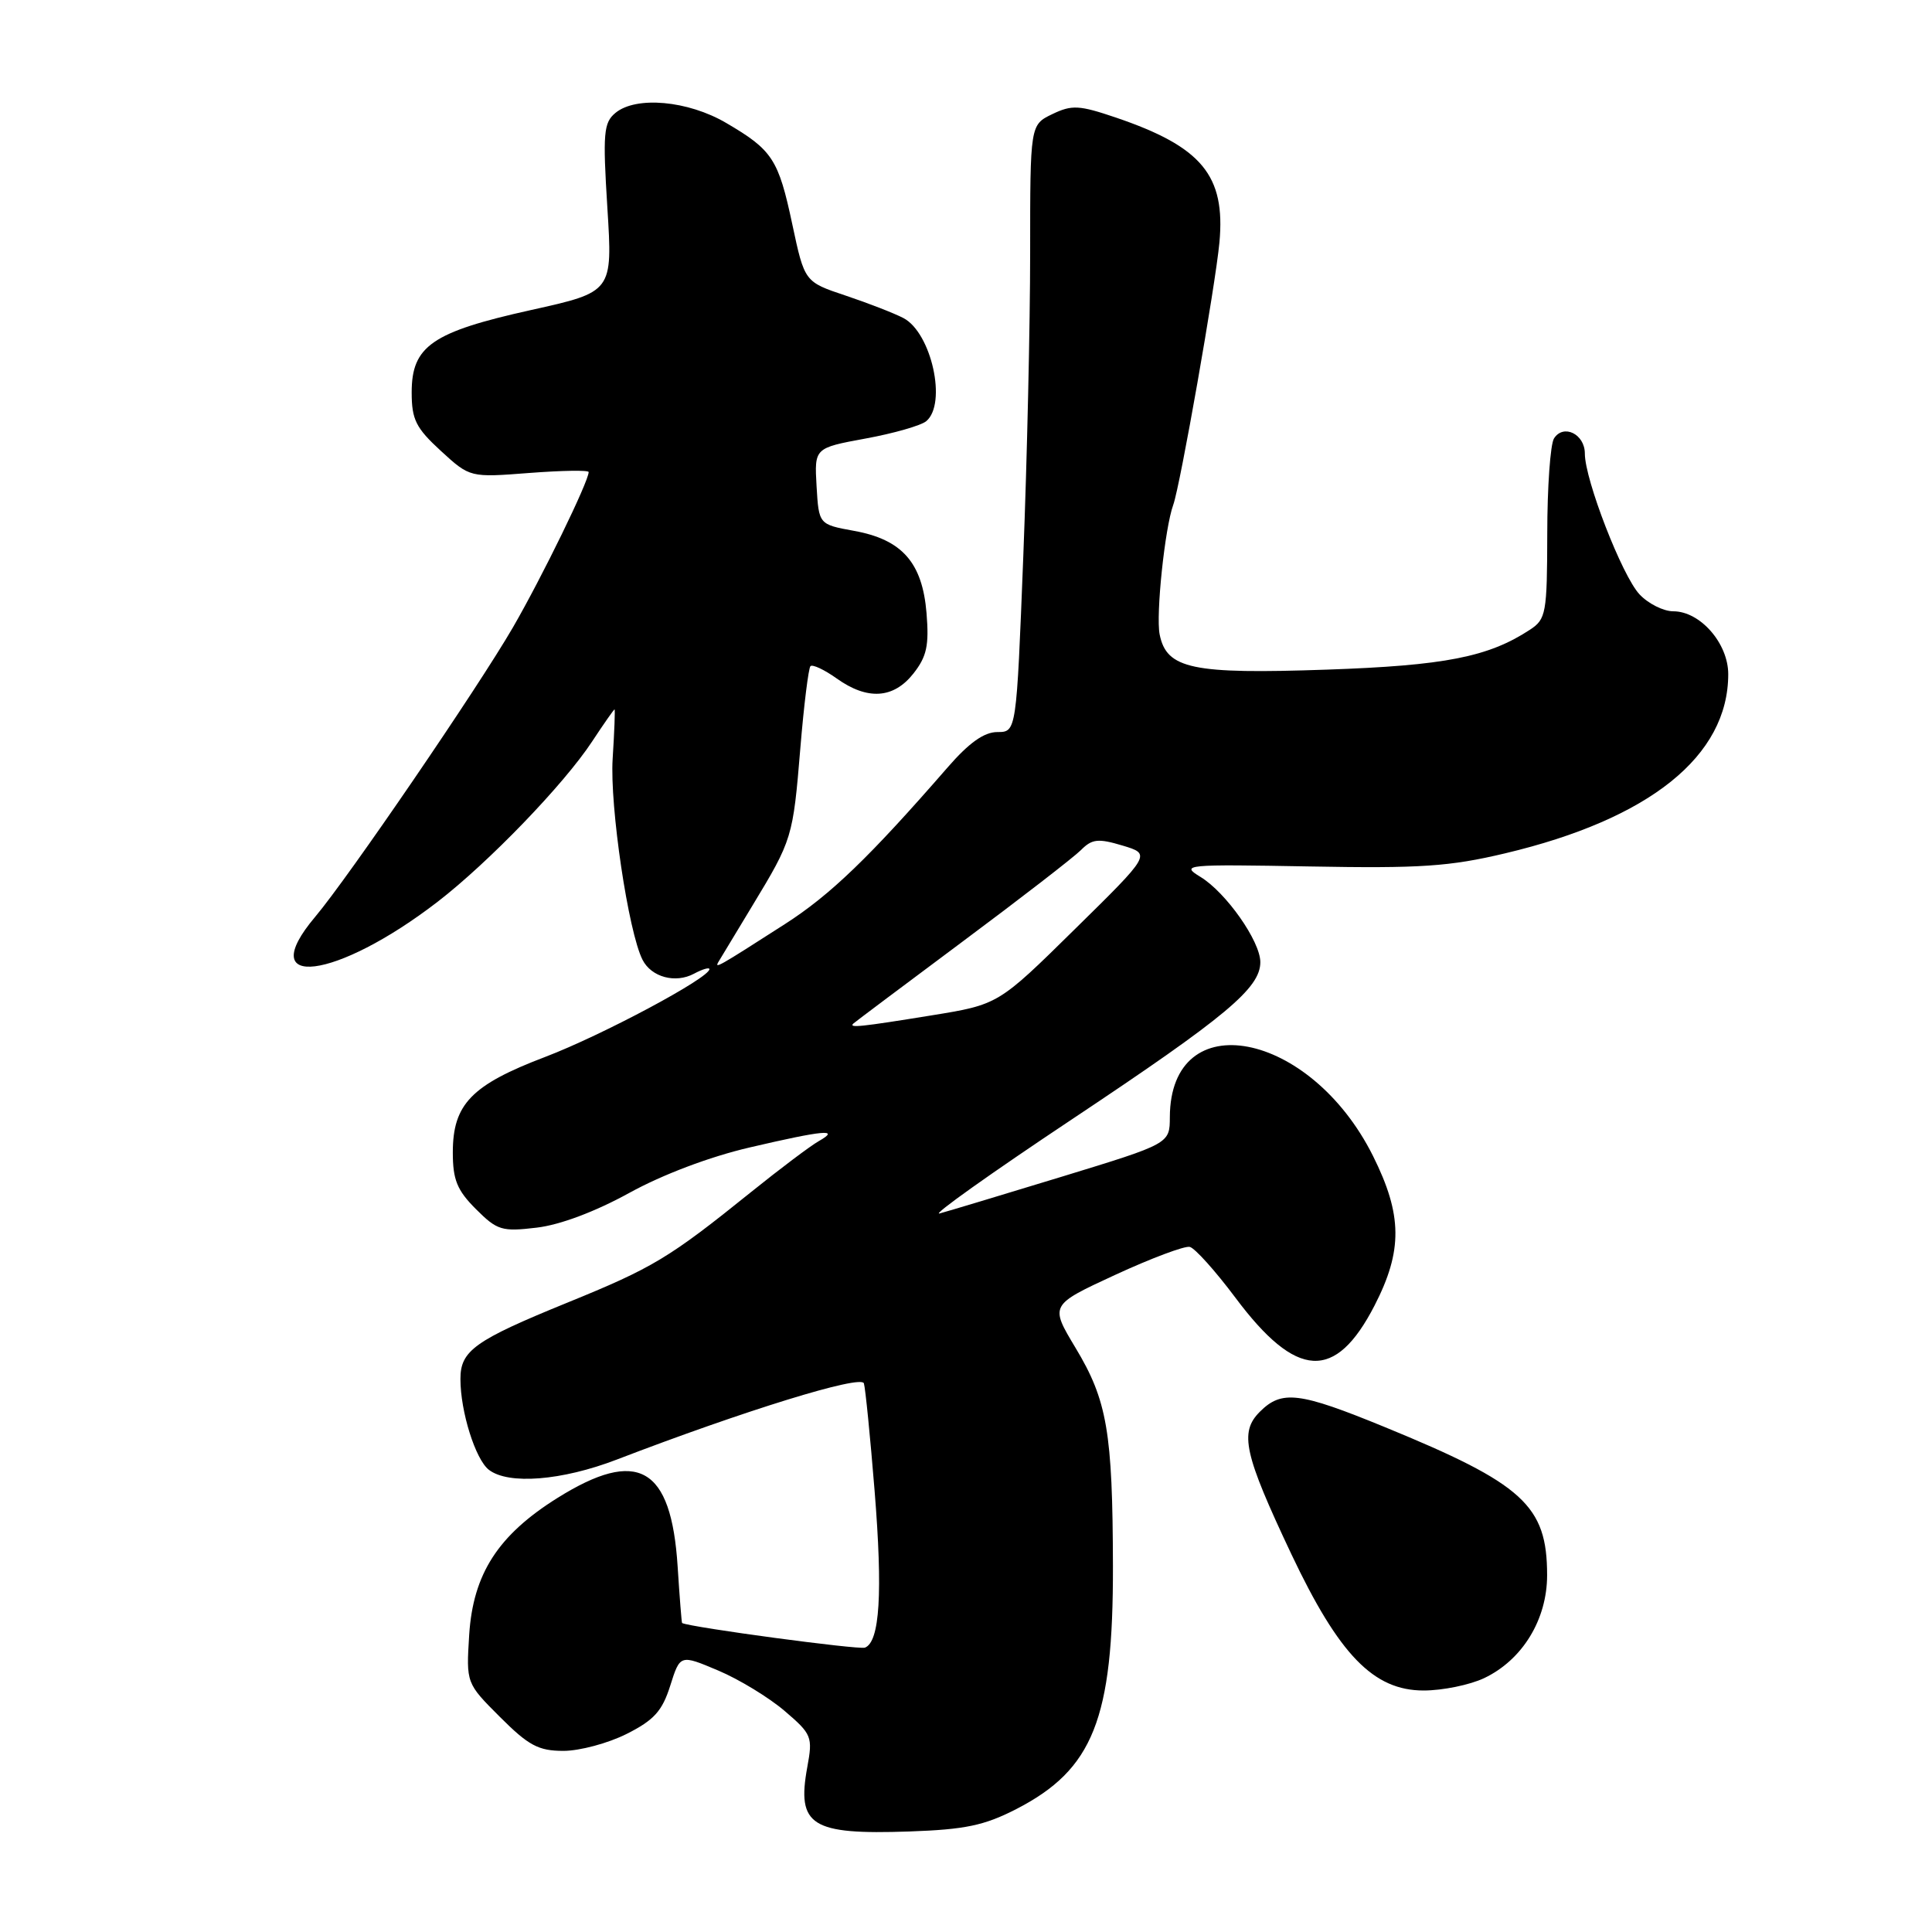 <?xml version="1.0" encoding="UTF-8" standalone="no"?>
<!DOCTYPE svg PUBLIC "-//W3C//DTD SVG 1.1//EN" "http://www.w3.org/Graphics/SVG/1.1/DTD/svg11.dtd" >
<svg xmlns="http://www.w3.org/2000/svg" xmlns:xlink="http://www.w3.org/1999/xlink" version="1.1" viewBox="0 0 256 256">
 <g >
 <path fill="currentColor"
d=" M 134.65 239.72 C 144.86 234.47 147.51 227.79 147.47 207.50 C 147.43 189.75 146.71 185.56 142.51 178.59 C 139.11 172.93 139.11 172.93 147.76 168.93 C 152.53 166.73 156.97 165.06 157.65 165.22 C 158.32 165.37 161.04 168.40 163.69 171.94 C 171.79 182.78 176.94 183.07 182.13 173.00 C 185.88 165.71 185.83 160.99 181.93 153.17 C 173.61 136.52 155.08 132.97 155.01 148.02 C 155.00 151.54 155.00 151.54 140.75 155.90 C 132.91 158.29 125.60 160.50 124.50 160.79 C 123.40 161.08 131.33 155.44 142.12 148.26 C 162.47 134.71 167.00 130.93 167.00 127.49 C 167.00 124.72 162.45 118.25 159.06 116.19 C 156.40 114.57 156.99 114.51 173.53 114.81 C 188.20 115.08 192.08 114.82 199.44 113.07 C 218.61 108.52 229.00 100.18 229.00 89.33 C 229.00 85.25 225.29 81.00 221.72 81.00 C 220.42 81.00 218.40 79.99 217.24 78.75 C 214.94 76.30 210.00 63.57 210.00 60.10 C 210.00 57.51 207.16 56.13 205.91 58.10 C 205.43 58.87 205.02 64.55 205.02 70.73 C 205.00 81.28 204.86 82.04 202.73 83.44 C 197.21 87.06 191.45 88.19 175.80 88.73 C 157.97 89.35 154.58 88.64 153.66 84.07 C 153.14 81.45 154.35 69.94 155.46 66.90 C 156.38 64.38 161.04 37.89 161.58 32.13 C 162.40 23.25 159.25 19.45 147.87 15.58 C 143.00 13.93 142.04 13.87 139.44 15.12 C 136.50 16.54 136.50 16.54 136.50 33.52 C 136.50 42.86 136.09 60.96 135.59 73.75 C 134.68 97.00 134.68 97.00 132.16 97.00 C 130.40 97.00 128.40 98.42 125.57 101.68 C 115.19 113.61 110.02 118.59 104.00 122.45 C 95.03 128.21 94.61 128.44 95.23 127.40 C 95.52 126.91 97.53 123.58 99.70 120.00 C 104.99 111.26 105.07 111.00 106.05 99.13 C 106.52 93.43 107.13 88.54 107.39 88.27 C 107.66 88.00 109.22 88.73 110.85 89.89 C 114.94 92.81 118.39 92.59 121.03 89.25 C 122.80 87.00 123.12 85.54 122.77 81.24 C 122.22 74.54 119.53 71.49 113.16 70.34 C 108.50 69.49 108.50 69.49 108.20 64.43 C 107.91 59.36 107.91 59.36 114.68 58.11 C 118.41 57.43 122.03 56.39 122.73 55.81 C 125.51 53.50 123.42 44.08 119.70 42.14 C 118.49 41.51 115.05 40.17 112.06 39.17 C 106.61 37.35 106.61 37.35 104.99 29.75 C 103.15 21.09 102.36 19.88 96.22 16.29 C 91.16 13.32 84.28 12.70 81.55 14.96 C 79.98 16.26 79.86 17.63 80.48 27.55 C 81.18 38.68 81.18 38.68 70.37 41.08 C 57.25 43.99 54.55 45.86 54.55 51.99 C 54.55 55.59 55.10 56.70 58.41 59.74 C 62.27 63.28 62.27 63.28 70.14 62.67 C 74.46 62.34 78.00 62.28 78.00 62.55 C 78.00 63.80 71.83 76.45 67.98 83.11 C 63.32 91.15 46.17 116.26 41.75 121.50 C 33.54 131.24 44.52 129.87 58.00 119.48 C 64.76 114.26 74.71 103.95 78.46 98.25 C 80.00 95.91 81.34 94.00 81.43 94.00 C 81.52 94.00 81.41 96.94 81.18 100.53 C 80.78 106.81 83.26 123.50 85.14 127.18 C 86.31 129.48 89.50 130.34 91.96 129.02 C 93.08 128.42 94.00 128.15 94.00 128.42 C 94.00 129.58 79.81 137.16 72.26 140.04 C 62.47 143.76 60.00 146.31 60.00 152.71 C 60.00 156.33 60.57 157.72 63.06 160.21 C 65.88 163.03 66.50 163.22 71.11 162.67 C 74.20 162.31 78.87 160.55 83.36 158.08 C 87.76 155.65 94.05 153.27 99.35 152.04 C 109.17 149.75 111.42 149.54 108.50 151.20 C 107.40 151.82 103.35 154.87 99.50 157.97 C 88.65 166.71 86.54 167.98 75.17 172.61 C 62.88 177.62 61.00 178.97 61.01 182.74 C 61.01 187.05 63.00 193.37 64.77 194.75 C 67.36 196.76 74.44 196.20 81.73 193.40 C 98.60 186.92 114.11 182.13 114.47 183.30 C 114.67 183.96 115.31 190.37 115.89 197.55 C 116.98 211.07 116.58 217.56 114.61 218.32 C 113.80 218.63 91.55 215.64 90.38 215.06 C 90.32 215.03 90.05 211.65 89.79 207.56 C 88.94 194.33 84.53 191.82 73.86 198.49 C 66.00 203.41 62.69 208.54 62.17 216.62 C 61.77 223.03 61.77 223.03 66.25 227.51 C 70.04 231.30 71.35 232.00 74.66 232.00 C 76.81 232.00 80.58 230.99 83.04 229.75 C 86.66 227.93 87.75 226.72 88.81 223.36 C 90.12 219.22 90.12 219.22 95.16 221.35 C 97.94 222.52 101.90 224.94 103.97 226.71 C 107.57 229.79 107.71 230.13 106.97 234.15 C 105.55 241.91 107.48 243.13 120.50 242.68 C 127.88 242.42 130.42 241.89 134.65 239.72 Z  M 196.66 222.36 C 201.73 219.95 205.00 214.60 205.00 208.72 C 205.00 199.49 201.87 196.63 183.48 189.09 C 172.14 184.44 169.84 184.16 166.93 187.07 C 164.20 189.80 164.84 192.65 171.11 205.93 C 177.44 219.29 182.00 224.00 188.64 224.00 C 191.15 224.00 194.76 223.26 196.66 222.36 Z  M 113.08 135.62 C 113.31 135.41 119.80 130.54 127.50 124.80 C 135.20 119.07 142.28 113.59 143.23 112.64 C 144.70 111.16 145.50 111.07 148.74 112.04 C 152.53 113.18 152.53 113.18 142.40 123.14 C 132.28 133.11 132.28 133.11 123.39 134.55 C 114.02 136.07 112.41 136.24 113.08 135.62 Z "/>
</g>
</svg>